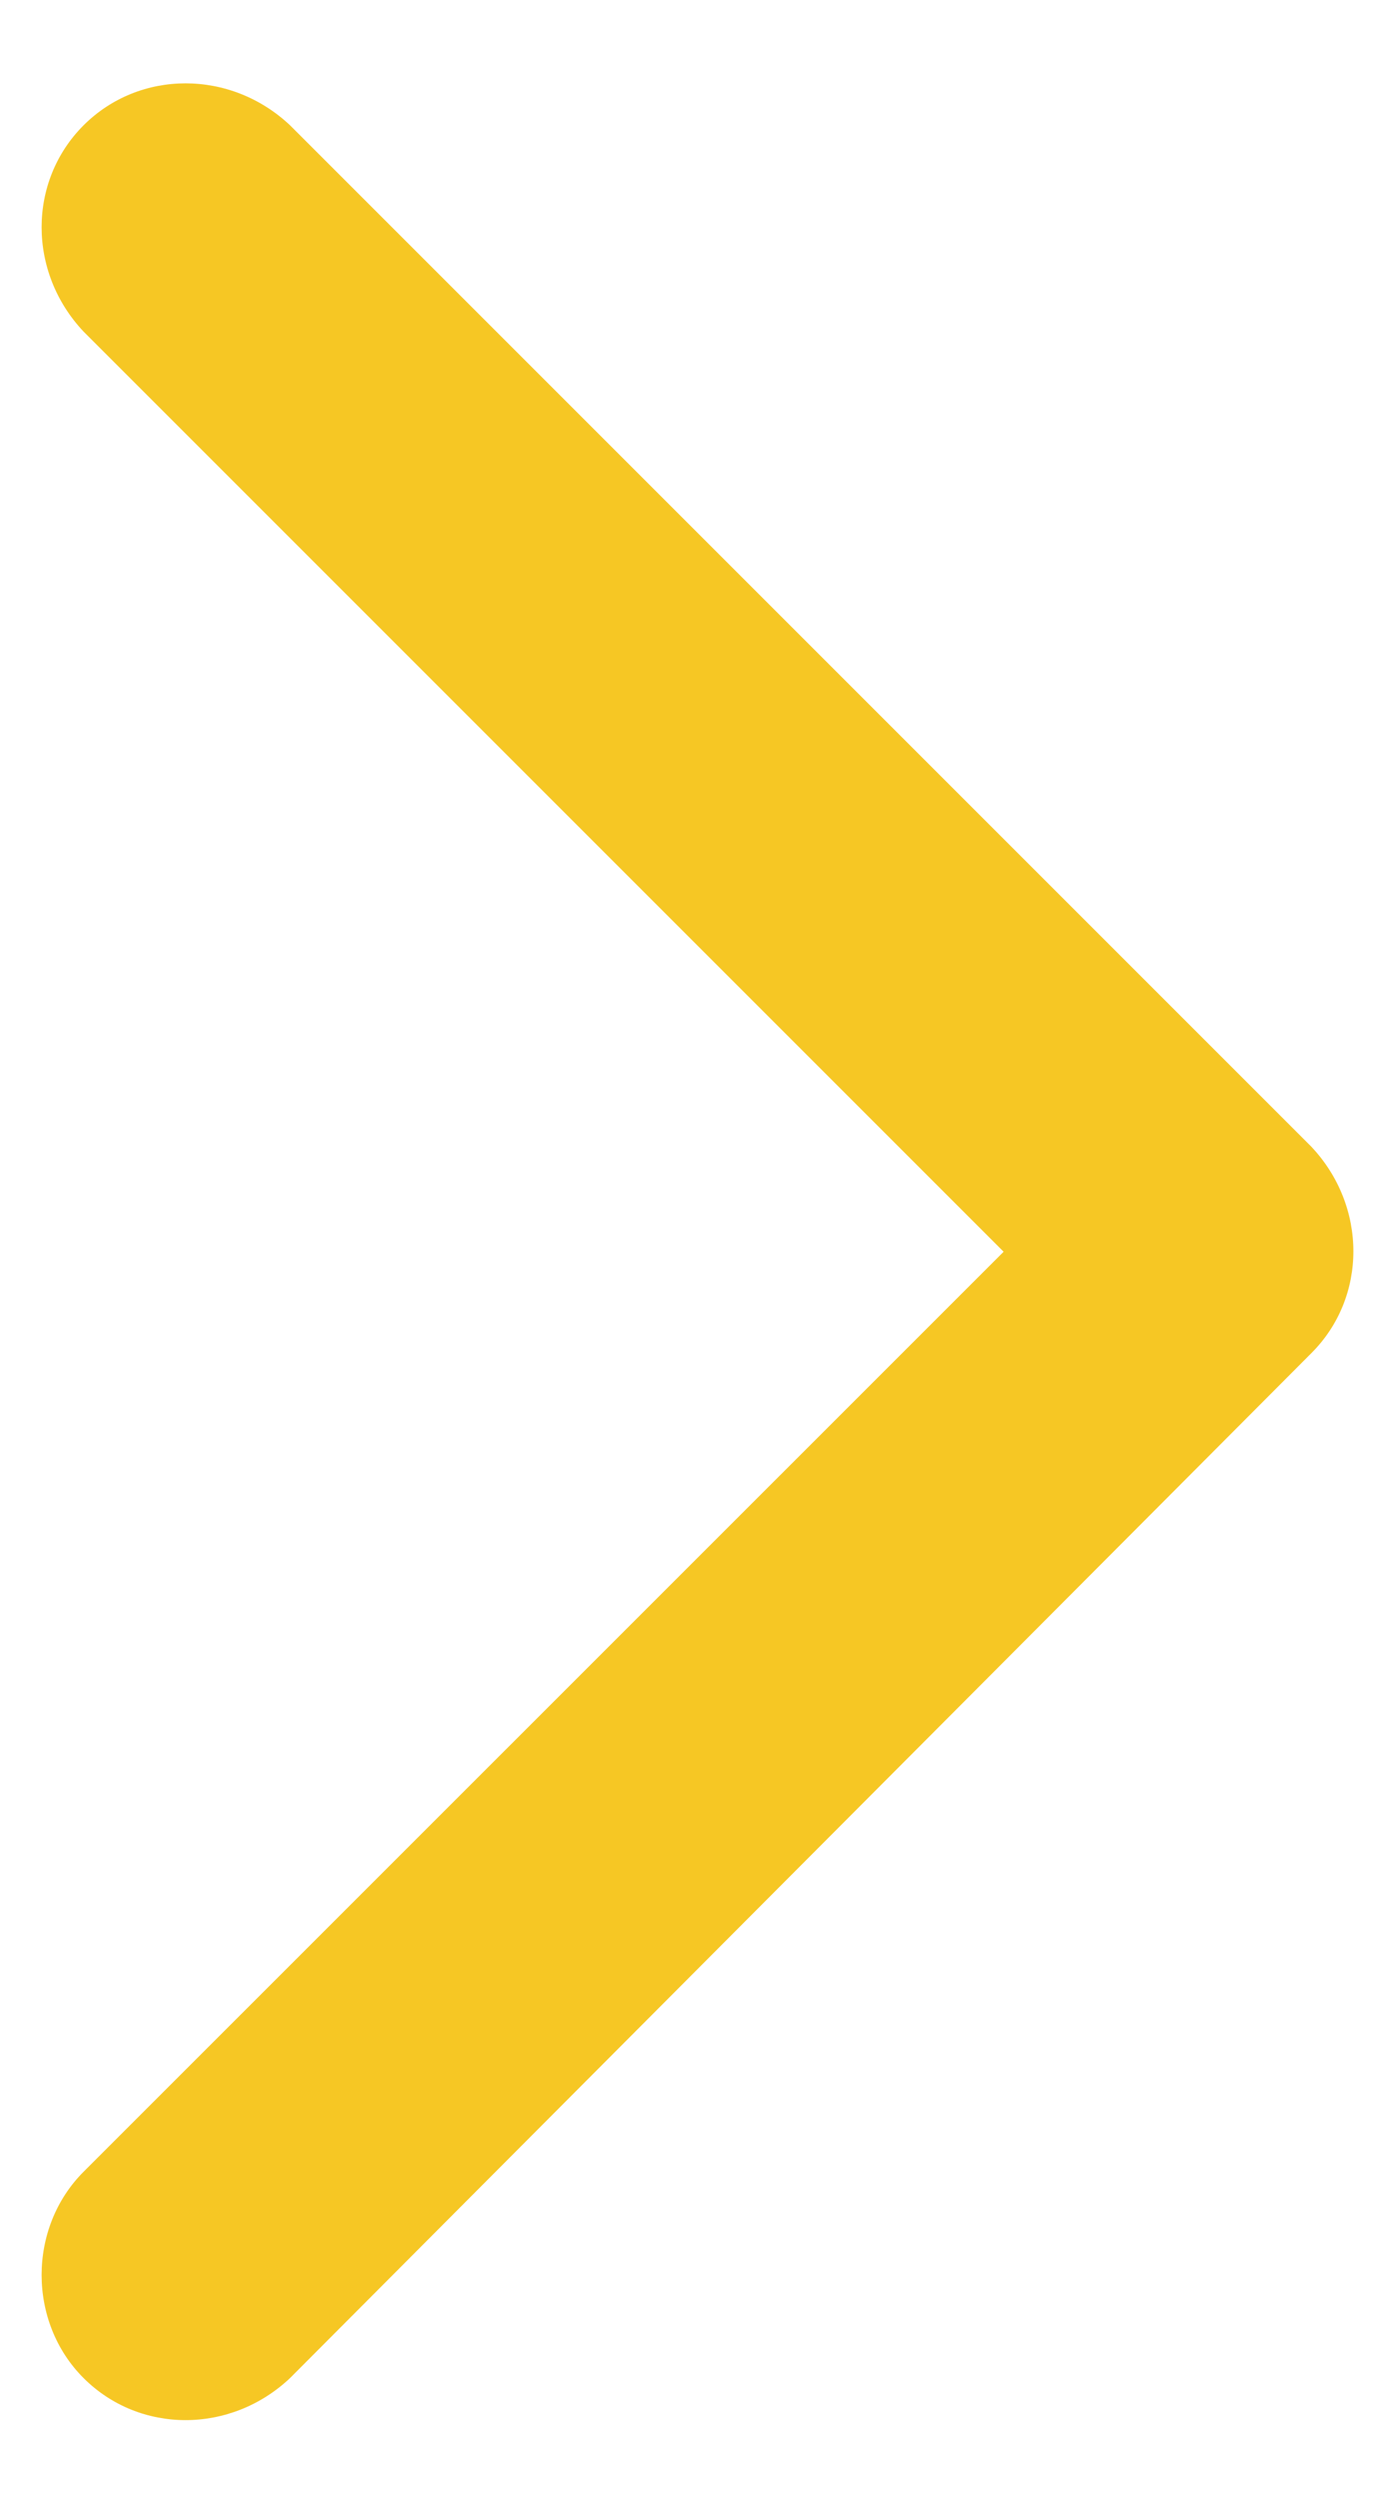 <svg width="11" height="20" viewBox="0 0 11 20" fill="none" xmlns="http://www.w3.org/2000/svg">
<path fill-rule="evenodd" clip-rule="evenodd" d="M10.491 9.173L2.32 1.002C1.845 0.555 1.117 0.555 0.669 1.002C0.221 1.45 0.221 2.178 0.669 2.653L8.029 10.013L0.669 17.372C0.221 17.82 0.221 18.576 0.669 19.023C1.117 19.471 1.845 19.471 2.32 19.023L10.491 10.824C10.939 10.377 10.939 9.649 10.491 9.173V9.173Z" fill="#F6C724"/>
</svg>
